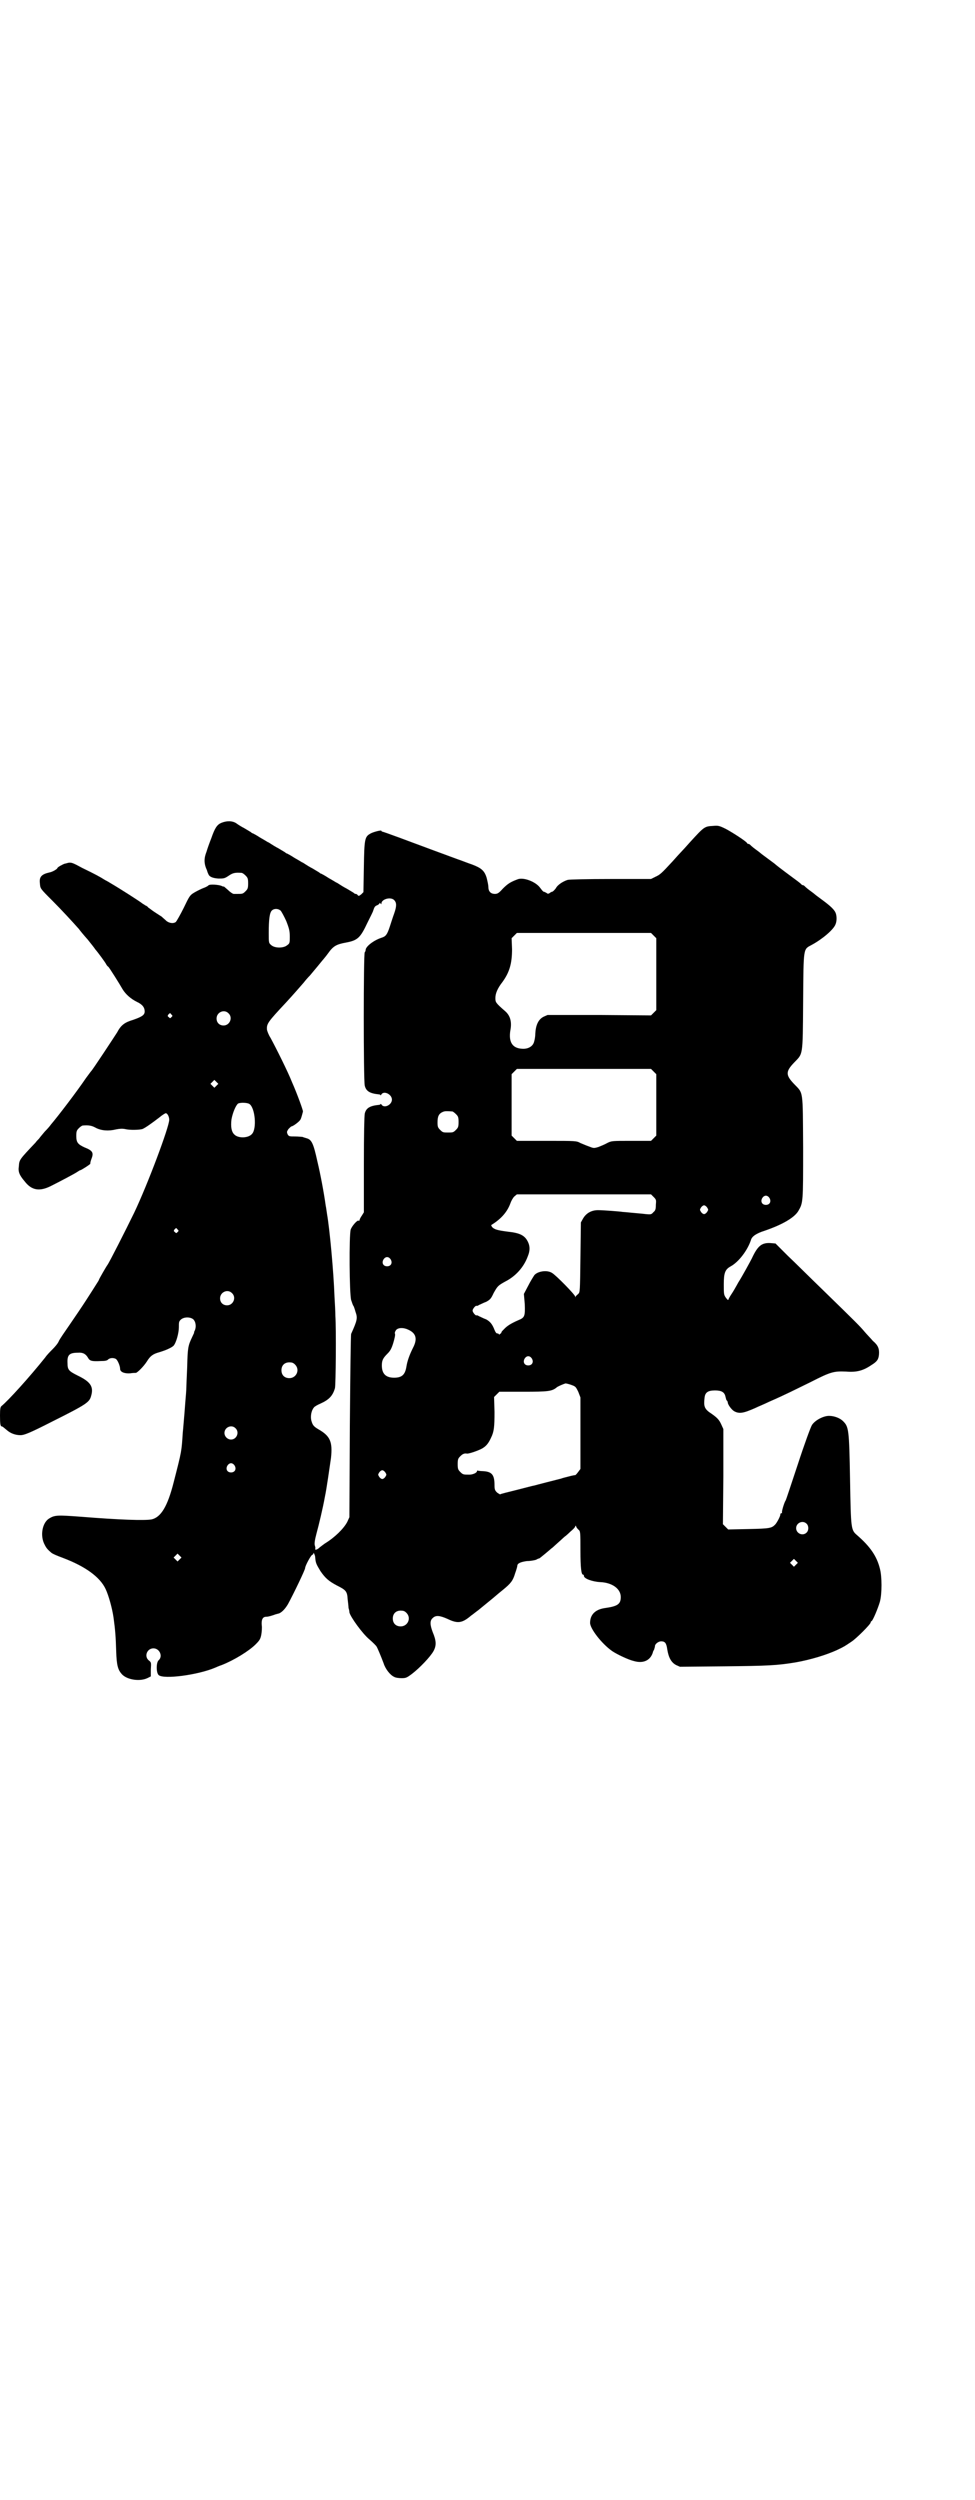 <?xml version="1.0" standalone="no"?>
<!DOCTYPE svg PUBLIC "-//W3C//DTD SVG 20010904//EN"
 "http://www.w3.org/TR/2001/REC-SVG-20010904/DTD/svg10.dtd">
<svg version="1.0" xmlns="http://www.w3.org/2000/svg"
 width="1112pt" height="2850pt" viewBox="0 0 1112 2850"
 preserveAspectRatio="xMidYMid meet">
<g transform="translate(0,2850) scale(0.5,-0.5)"
fill="#000000" stroke="none">
<path d="M505 3824 c-10 -4 -15 -12 -23 -35 -4 -10 -9 -24 -11 -31 -6 -15 -6
-27 1 -42 1 -3 2 -7 3 -8 2 -7 10 -10 23 -11 12 0 14 0 23 6 10 7 15 8 30 7 2
0 6 -3 9 -6 5 -5 6 -7 6 -18 0 -11 -1 -13 -6 -18 -6 -6 -7 -6 -18 -6 -3 0 -7
0 -9 0 -2 0 -8 4 -13 9 -6 5 -10 9 -10 8 0 -1 -2 0 -4 1 -6 3 -29 5 -31 1 -1
-1 -6 -4 -12 -6 -5 -2 -15 -7 -20 -10 -10 -6 -11 -8 -24 -35 -8 -16 -16 -30
-18 -32 -5 -4 -14 -3 -21 2 -3 3 -8 7 -11 10 -3 2 -11 7 -17 11 -6 4 -12 9
-14 10 -1 2 -4 4 -7 5 -2 2 -5 3 -6 4 -6 5 -53 35 -72 46 -3 2 -10 6 -14 8
-11 7 -22 13 -51 27 -22 12 -25 13 -32 12 -4 -1 -7 -2 -8 -2 -4 -1 -17 -8 -17
-10 -1 -3 -12 -9 -18 -10 -18 -4 -24 -10 -22 -25 1 -12 0 -11 29 -40 20 -20
44 -46 60 -64 2 -3 11 -14 20 -24 8 -10 16 -20 17 -22 7 -8 23 -30 25 -34 1
-2 3 -5 5 -6 3 -3 25 -38 33 -52 7 -11 18 -21 32 -28 13 -6 18 -13 18 -22 0
-8 -6 -12 -26 -19 -20 -6 -28 -12 -37 -29 -7 -11 -57 -87 -59 -88 -1 -1 -6 -8
-12 -16 -21 -31 -63 -86 -80 -106 -2 -3 -8 -10 -14 -16 -5 -6 -11 -13 -13 -16
-2 -2 -6 -6 -8 -9 -37 -39 -37 -39 -38 -54 -2 -12 1 -20 13 -34 16 -21 34 -24
60 -11 22 11 54 28 60 32 3 2 6 4 7 4 2 0 24 14 23 15 0 2 0 4 3 12 5 13 2 18
-16 25 -15 7 -19 11 -19 26 0 11 1 13 6 18 3 3 7 6 9 6 13 1 20 0 29 -5 13 -7
30 -8 46 -4 10 2 15 2 21 1 11 -3 34 -2 40 0 7 3 21 13 38 26 7 6 14 10 15 10
4 0 8 -8 8 -15 0 -16 -49 -147 -80 -212 -19 -39 -57 -114 -61 -119 -3 -4 -19
-32 -19 -33 0 -1 -3 -6 -7 -12 -3 -5 -14 -22 -23 -36 -9 -14 -26 -39 -37 -55
-11 -16 -23 -33 -25 -38 -2 -5 -9 -13 -14 -18 -5 -5 -13 -13 -17 -19 -36 -45
-84 -98 -100 -111 -2 -2 -3 -6 -3 -21 0 -19 1 -25 4 -25 2 0 6 -4 11 -8 9 -8
20 -12 32 -12 8 0 21 5 70 30 82 41 87 45 91 60 6 21 -2 32 -31 46 -20 10 -23
13 -23 28 -1 19 4 24 24 24 11 1 18 -3 23 -12 4 -7 9 -8 29 -7 10 0 15 1 17 4
4 3 11 4 17 1 4 -2 10 -16 10 -23 0 -7 10 -11 23 -10 6 1 11 1 13 1 4 1 18 15
25 26 8 13 14 17 28 21 17 5 29 11 33 15 6 7 12 29 12 42 0 11 0 13 4 17 7 7
22 7 29 1 6 -6 7 -18 3 -26 -1 -2 -2 -4 -1 -4 0 0 -2 -5 -5 -11 -9 -19 -10
-24 -11 -67 -1 -23 -2 -45 -2 -49 0 -4 -1 -17 -2 -28 -1 -11 -2 -28 -3 -38 -1
-10 -2 -26 -3 -34 -3 -45 -2 -41 -21 -115 -14 -55 -29 -79 -50 -84 -16 -3 -74
-1 -161 6 -54 4 -60 4 -73 -4 -16 -10 -21 -40 -10 -60 4 -8 7 -11 15 -18 4 -3
11 -6 27 -12 50 -19 84 -43 97 -71 7 -15 15 -44 18 -65 4 -29 5 -44 6 -76 1
-33 4 -43 13 -53 12 -13 41 -17 58 -9 l8 4 0 16 c1 15 1 16 -4 20 -12 9 -5 28
10 28 14 0 22 -18 12 -27 -6 -5 -6 -29 0 -34 11 -10 89 0 129 17 2 1 9 4 15 6
28 11 62 32 77 47 9 9 11 12 13 22 1 6 2 16 1 22 -1 12 2 19 10 19 5 0 12 2
23 6 2 0 3 1 4 1 7 1 16 10 23 22 13 24 39 78 39 82 0 5 13 29 16 30 2 1 3 2
3 4 -1 1 -1 1 1 0 1 -2 3 -6 3 -10 1 -13 3 -16 12 -31 11 -16 19 -23 38 -33
20 -10 23 -13 24 -31 1 -8 2 -17 2 -20 1 -3 2 -7 2 -10 2 -10 30 -49 46 -62 8
-7 15 -14 16 -16 2 -3 10 -22 16 -38 4 -13 15 -27 24 -31 3 -2 11 -3 17 -3 10
0 12 1 24 10 17 13 42 39 49 52 7 13 6 24 -2 43 -6 16 -7 26 0 32 7 7 16 6 34
-2 23 -11 33 -10 54 8 2 1 9 7 16 12 17 14 16 13 33 27 8 7 19 16 24 20 17 14
22 20 27 37 3 8 5 16 5 17 0 6 8 9 22 11 9 0 18 2 21 3 3 2 6 3 7 3 1 0 26 21
28 23 1 0 8 7 16 14 8 7 15 14 16 14 1 1 6 5 11 10 6 5 11 10 11 12 1 2 2 2 2
1 0 -2 2 -5 5 -8 5 -4 5 -5 5 -48 0 -40 2 -55 6 -55 1 0 2 -1 2 -3 0 -6 19
-13 37 -14 27 -1 47 -15 47 -34 0 -16 -7 -21 -35 -25 -23 -3 -35 -15 -35 -34
0 -13 26 -47 50 -64 10 -7 37 -20 50 -23 21 -6 37 1 43 19 0 1 1 4 3 7 1 3 2
7 2 8 0 5 8 11 14 11 9 0 12 -4 14 -18 3 -19 9 -30 20 -36 l9 -4 101 1 c99 1
121 2 163 9 34 6 70 17 94 28 17 8 18 9 33 19 11 7 44 40 44 44 0 1 1 3 2 3 3
1 15 30 19 44 5 18 5 58 0 76 -7 28 -22 50 -52 76 -14 12 -14 14 -16 126 -2
116 -3 121 -16 134 -7 7 -20 12 -32 12 -13 0 -32 -10 -39 -21 -3 -5 -17 -43
-32 -89 -15 -45 -27 -82 -28 -83 -3 -4 -10 -27 -8 -28 0 0 0 -1 -2 -1 -1 0 -2
-1 -2 -3 0 -4 -8 -19 -12 -23 -8 -8 -12 -9 -60 -10 l-47 -1 -6 6 -6 6 1 109 0
108 -5 11 c-5 11 -10 16 -28 28 -10 8 -12 14 -10 31 1 13 7 18 24 18 15 0 22
-4 24 -15 1 -4 2 -8 3 -8 1 -1 2 -3 2 -4 0 -5 8 -16 14 -20 12 -7 22 -5 49 7
6 3 21 9 31 14 39 17 56 26 95 45 47 24 53 25 81 24 24 -2 39 2 58 15 13 8 16
13 17 24 1 13 -2 21 -14 31 -5 6 -14 15 -19 21 -10 12 -20 22 -96 96 -28 27
-63 62 -79 77 l-28 28 -12 1 c-20 1 -29 -7 -42 -35 -3 -6 -22 -41 -31 -55 -1
-2 -5 -9 -9 -16 -4 -7 -9 -14 -10 -16 -1 -2 -3 -5 -3 -6 -1 -3 -2 -2 -6 3 -5
7 -5 9 -5 31 0 26 3 34 16 41 18 10 38 36 46 60 2 8 12 15 31 21 41 14 68 30
77 45 11 19 11 19 11 145 -1 134 1 122 -21 145 -19 20 -19 28 0 48 21 22 20
12 21 139 1 127 0 119 20 130 24 13 50 35 54 47 3 7 3 19 0 26 -3 7 -11 15
-30 29 -8 6 -15 11 -16 12 -1 1 -6 5 -13 10 -7 5 -12 10 -13 11 0 0 -2 1 -3 1
-1 0 -3 1 -3 2 -1 1 -7 6 -14 11 -38 28 -45 34 -46 35 -1 1 -8 6 -16 12 -8 6
-15 11 -16 12 -1 1 -6 5 -13 10 -7 5 -12 10 -13 11 0 0 -2 1 -3 1 -1 0 -3 1
-3 2 -2 4 -33 24 -48 32 -16 8 -18 8 -30 7 -19 -1 -20 -2 -52 -37 -8 -9 -17
-19 -20 -22 -3 -3 -12 -13 -20 -22 -25 -27 -28 -30 -39 -35 l-10 -5 -92 0
c-51 0 -95 -1 -98 -2 -10 -3 -23 -11 -27 -19 -3 -4 -6 -7 -8 -8 -2 0 -5 -2 -6
-3 -3 -2 -5 -2 -7 0 -2 1 -5 3 -7 3 -2 1 -5 5 -8 9 -10 14 -39 25 -52 19 -16
-6 -22 -10 -33 -21 -9 -10 -12 -12 -18 -12 -10 0 -15 6 -15 16 0 4 -2 13 -4
21 -5 16 -12 22 -33 30 -9 3 -24 9 -33 12 -19 7 -79 29 -135 50 -19 7 -36 13
-37 13 -1 0 -2 1 -2 2 0 2 -20 -3 -26 -7 -12 -7 -13 -13 -14 -75 l-1 -58 -5
-5 c-5 -4 -6 -4 -8 -2 -1 2 -3 3 -5 3 -1 0 -3 1 -5 3 -2 1 -8 5 -15 9 -6 3
-14 8 -17 10 -3 2 -6 4 -7 4 0 0 -8 5 -17 10 -9 6 -17 10 -17 10 -1 0 -3 1 -5
3 -2 1 -8 5 -15 9 -6 3 -14 8 -17 10 -3 2 -6 4 -7 4 0 0 -8 5 -17 10 -9 6 -17
10 -17 10 -1 0 -3 1 -5 3 -2 1 -8 5 -15 9 -6 3 -14 8 -17 10 -3 2 -6 4 -7 4 0
0 -8 5 -17 10 -9 6 -17 10 -17 10 -1 0 -3 1 -5 3 -2 1 -8 5 -15 9 -6 3 -14 8
-18 11 -9 6 -22 6 -34 1z m394 -176 c6 -6 6 -14 0 -31 -3 -8 -7 -21 -10 -30
-6 -18 -9 -22 -19 -25 -18 -6 -36 -20 -36 -28 0 -2 -1 -4 -2 -5 -3 -2 -3 -292
0 -304 3 -13 12 -18 32 -20 2 0 4 -1 4 -2 0 -1 1 0 2 2 6 9 24 0 24 -12 0 -12
-18 -21 -24 -11 -1 1 -2 2 -2 1 0 -1 -2 -2 -4 -2 -20 -2 -29 -7 -32 -20 -1 -6
-2 -44 -2 -117 l0 -108 -5 -8 c-3 -4 -5 -9 -5 -10 0 -1 -1 -2 -2 -1 -3 2 -15
-12 -18 -20 -4 -14 -3 -147 1 -161 2 -6 4 -12 5 -13 1 -1 3 -7 5 -14 5 -14 4
-19 -10 -50 -1 -2 -2 -96 -3 -211 l-1 -207 -5 -11 c-8 -15 -28 -35 -51 -49 -3
-2 -8 -6 -12 -9 -5 -5 -11 -7 -10 -3 1 1 0 5 -1 8 -1 4 0 12 4 27 5 18 15 60
19 83 4 18 11 69 14 89 4 37 -2 50 -28 65 -12 7 -14 10 -17 21 -2 9 0 22 6 29
1 2 8 6 15 9 20 9 28 18 33 35 2 6 3 136 1 165 0 8 -1 28 -2 44 -2 57 -11 154
-17 188 -1 6 -2 15 -3 19 -4 29 -12 72 -19 101 -9 41 -13 50 -25 53 -3 1 -7 2
-9 3 -2 0 -9 1 -17 1 -13 0 -14 0 -17 5 -2 5 -2 6 2 12 3 3 6 6 7 6 3 0 17 10
20 15 2 3 3 8 4 11 1 4 2 7 2 8 1 1 -13 40 -25 67 -9 23 -36 77 -49 101 -4 6
-7 14 -8 18 -1 14 1 17 44 63 13 14 34 38 40 45 3 4 9 11 14 16 11 13 25 30
29 35 2 2 4 5 5 6 1 1 4 5 7 9 12 17 19 21 41 25 27 5 33 11 49 45 7 14 13 26
13 27 3 9 4 11 9 13 3 1 6 4 6 5 0 1 1 1 2 -1 2 -2 2 -2 2 0 0 10 21 16 29 8z
m-259 -24 c2 -2 8 -13 13 -24 7 -18 8 -23 8 -36 0 -13 0 -15 -6 -19 -8 -7 -28
-7 -36 0 -6 5 -6 5 -6 28 0 31 2 46 7 51 5 5 14 5 20 0z m851 -57 l6 -6 0 -82
0 -82 -6 -6 -6 -6 -118 1 -118 0 -9 -4 c-12 -6 -18 -19 -19 -39 0 -8 -2 -16
-3 -19 -3 -10 -14 -16 -27 -15 -22 1 -31 15 -27 41 4 20 0 34 -11 44 -23 20
-23 21 -23 31 0 10 5 22 16 36 16 22 22 42 22 75 l-1 25 6 6 6 6 153 0 153 0
6 -6z m-970 -177 c11 -10 3 -28 -11 -28 -9 0 -16 6 -16 16 0 14 17 22 27 12z
m-130 -3 c3 -3 3 -3 0 -6 -3 -3 -3 -3 -6 0 -3 2 -3 3 -1 6 4 4 4 4 7 0z m1100
-130 l6 -6 0 -70 0 -70 -6 -6 -6 -6 -45 0 c-44 0 -45 0 -55 -5 -5 -3 -15 -7
-20 -9 -10 -3 -11 -3 -21 1 -6 2 -15 6 -20 8 -9 5 -10 5 -77 5 l-68 0 -6 6 -6
6 0 70 0 70 6 6 6 6 153 0 153 0 6 -6z m-997 -32 l-5 -5 -4 4 -5 5 4 4 5 5 4
-4 5 -5 -4 -4z m75 -42 c13 -9 17 -56 6 -68 -8 -10 -32 -11 -41 -1 -6 6 -8 17
-6 34 3 16 10 32 15 36 6 3 22 2 26 -1z m463 -17 c1 0 5 -3 8 -6 5 -5 6 -7 6
-18 0 -11 -1 -13 -6 -18 -6 -6 -7 -6 -18 -6 -11 0 -12 0 -18 6 -5 5 -6 7 -6
17 0 14 3 20 12 24 5 2 8 2 22 1z m459 -195 c6 -6 6 -7 5 -18 0 -10 -1 -13 -6
-17 -4 -5 -6 -5 -17 -4 -7 1 -21 2 -31 3 -10 1 -20 2 -22 2 -5 1 -44 4 -56 4
-15 0 -27 -7 -34 -19 l-5 -9 -1 -80 c-1 -78 -1 -79 -5 -83 -2 -2 -5 -4 -6 -6
0 -2 -1 -2 -1 0 0 4 -44 49 -53 54 -11 7 -32 4 -40 -5 -2 -3 -9 -14 -14 -24
l-10 -19 2 -23 c1 -28 0 -31 -15 -37 -18 -8 -25 -13 -31 -19 -4 -4 -7 -7 -7
-8 0 -1 -1 -3 -3 -4 -2 -2 -3 -2 -3 -1 0 1 -2 2 -4 2 -2 0 -4 3 -6 8 -5 13
-10 19 -19 24 -6 2 -13 6 -16 7 -3 2 -6 3 -6 2 -2 -1 -9 7 -9 11 0 4 7 12 9
11 0 -1 3 0 6 2 3 1 10 5 16 7 9 5 11 7 17 20 9 16 10 17 26 26 24 12 43 33
52 58 5 12 5 22 1 31 -7 16 -18 22 -47 25 -23 3 -30 5 -35 10 -3 4 -3 5 -1 6
21 13 35 29 42 48 2 6 6 13 9 16 l6 5 153 0 153 0 6 -6z m264 -2 c5 -8 1 -16
-8 -16 -9 0 -13 8 -8 16 2 3 5 5 8 5 3 0 6 -2 8 -5z m-142 -22 c3 -5 3 -5 0
-10 -2 -3 -5 -5 -7 -5 -2 0 -5 2 -7 5 -3 5 -3 5 0 10 2 3 5 5 7 5 2 0 5 -2 7
-5z m-1208 -50 c3 -3 3 -3 0 -6 -3 -3 -3 -3 -6 0 -3 2 -3 3 -1 6 4 4 4 4 7 0z
m486 -68 c5 -8 1 -16 -8 -16 -9 0 -13 8 -8 16 2 3 5 5 8 5 3 0 6 -2 8 -5z
m-362 -77 c11 -10 3 -28 -11 -28 -9 0 -16 6 -16 16 0 14 17 22 27 12z m401
-83 c19 -8 23 -21 12 -42 -8 -16 -13 -30 -15 -43 -3 -18 -10 -25 -28 -25 -19
0 -28 9 -28 28 0 12 3 17 13 27 6 6 9 11 13 24 3 10 5 19 4 21 -1 2 0 5 2 8 4
6 16 7 27 2z m283 -66 c5 -8 1 -16 -8 -16 -9 0 -13 8 -8 16 2 3 5 5 8 5 3 0 6
-2 8 -5z m-540 -14 c12 -12 3 -31 -13 -31 -11 0 -18 7 -18 18 0 11 7 18 18 18
6 0 9 -1 13 -5z m629 -46 c11 -4 11 -4 17 -16 l5 -13 0 -82 0 -81 -6 -8 c-3
-4 -6 -7 -6 -6 0 0 -7 -1 -14 -3 -8 -2 -16 -4 -18 -5 -8 -2 -59 -15 -62 -16
-2 0 -20 -5 -40 -10 -20 -5 -37 -9 -37 -10 -1 0 -4 2 -7 4 -5 5 -6 7 -6 17 0
24 -6 31 -27 32 -5 0 -10 1 -11 1 -1 1 -2 0 -2 -1 0 -4 -10 -8 -17 -8 -14 0
-15 0 -21 6 -5 5 -6 7 -6 18 0 11 1 13 6 18 5 5 9 7 15 6 4 -1 30 8 37 13 8 5
13 12 18 23 7 14 8 25 8 59 l-1 34 6 6 6 6 55 0 c57 0 65 1 76 10 2 2 16 8 20
9 1 0 6 -1 12 -3z m-765 -99 c10 -9 3 -26 -10 -26 -8 0 -15 7 -15 15 0 13 16
20 25 11z m-2 -85 c5 -8 1 -16 -8 -16 -9 0 -13 8 -8 16 2 3 5 5 8 5 3 0 6 -2
8 -5z m344 -16 c3 -5 3 -5 0 -10 -2 -3 -5 -5 -7 -5 -2 0 -5 2 -7 5 -3 5 -3 5
0 10 2 3 5 5 7 5 2 0 5 -2 7 -5z m961 -117 c5 -5 5 -15 0 -20 -9 -9 -24 -2
-24 10 0 12 15 19 24 10z m-1430 -81 l-5 -5 -4 4 -5 5 4 4 5 5 4 -4 5 -5 -4
-4z m1406 -12 l-5 -5 -4 4 -5 5 4 4 5 5 4 -4 5 -5 -4 -4z m-889 -110 c12 -12
3 -31 -13 -31 -11 0 -18 7 -18 18 0 11 7 18 18 18 6 0 9 -1 13 -5z"/>
</g>
</svg>
